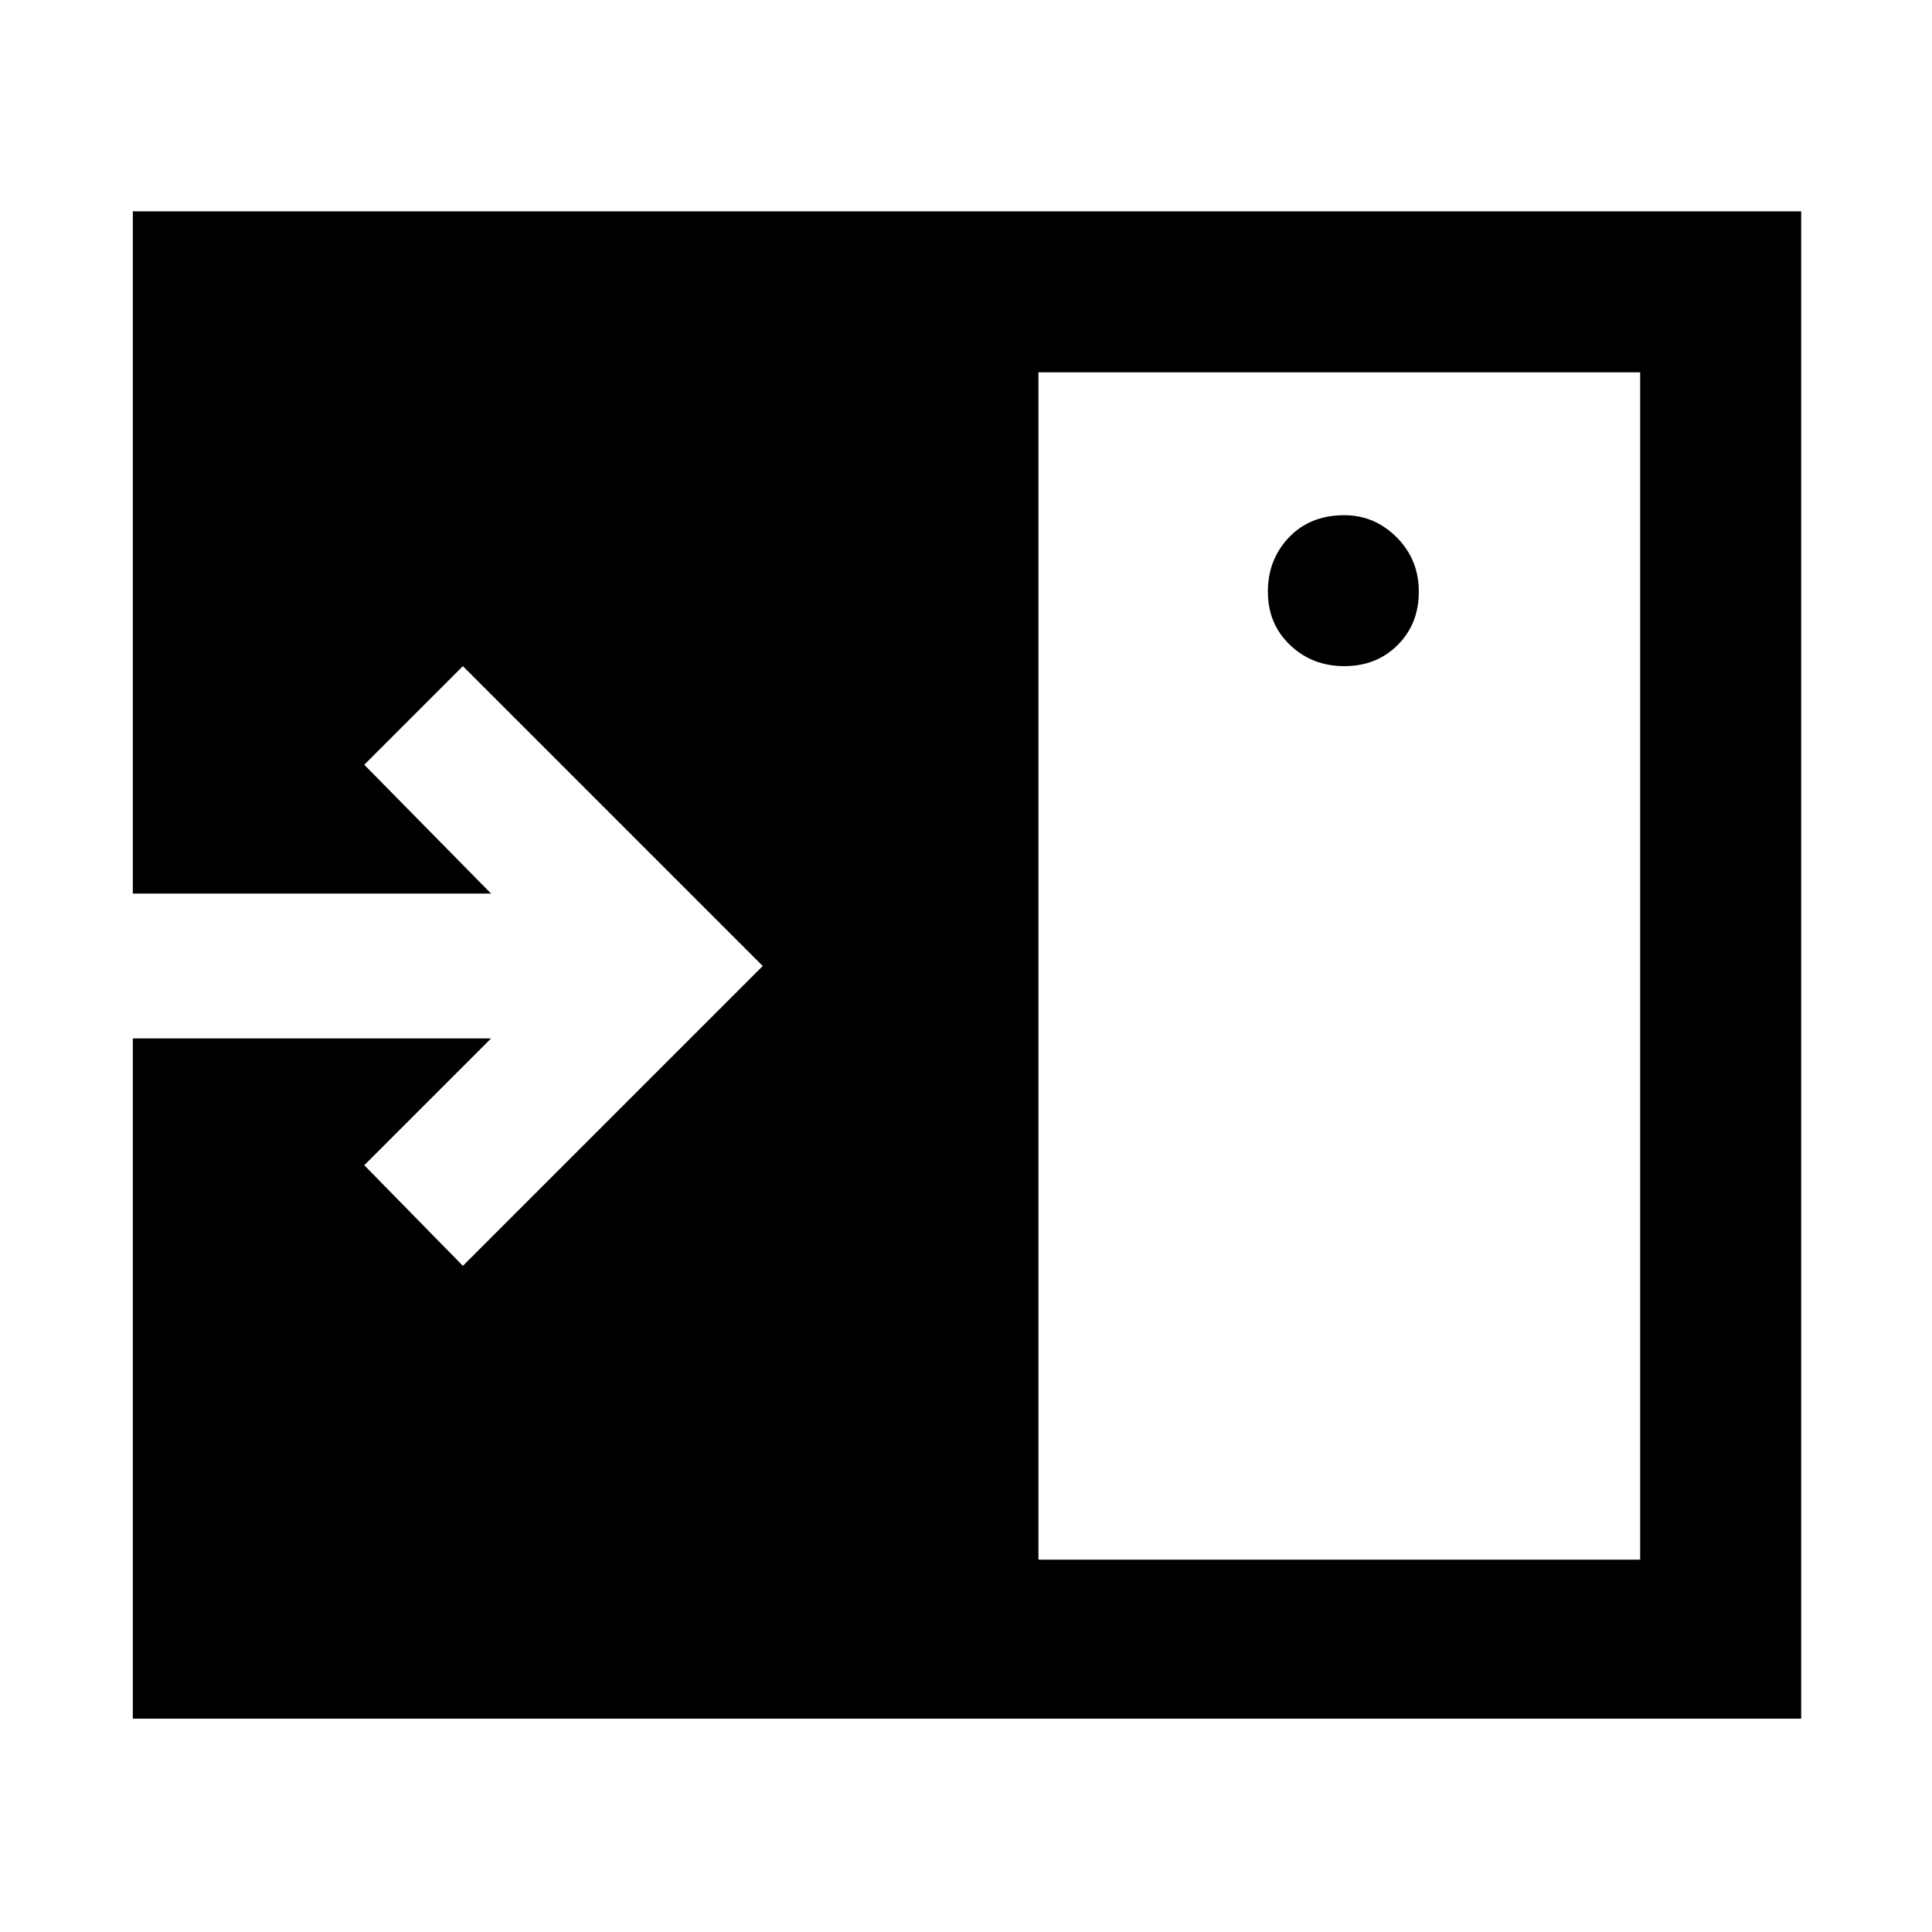 <svg xmlns="http://www.w3.org/2000/svg" width="48" height="48" viewBox="0 0 48 48"><path d="M33.4 16.55q.8 0 1.325-.525.525-.525.525-1.325 0-.8-.55-1.35t-1.3-.55q-.85 0-1.375.55T31.5 14.7q0 .8.55 1.325.55.525 1.35.525Zm-7.6 22.2h14.95V9.25H25.8ZM3.3 42.7V25.8h8.9l-3.15 3.15 2.45 2.5L18.95 24l-7.45-7.45L9.05 19l3.15 3.2H3.3V5.25h41.45V42.7Z"/></svg>